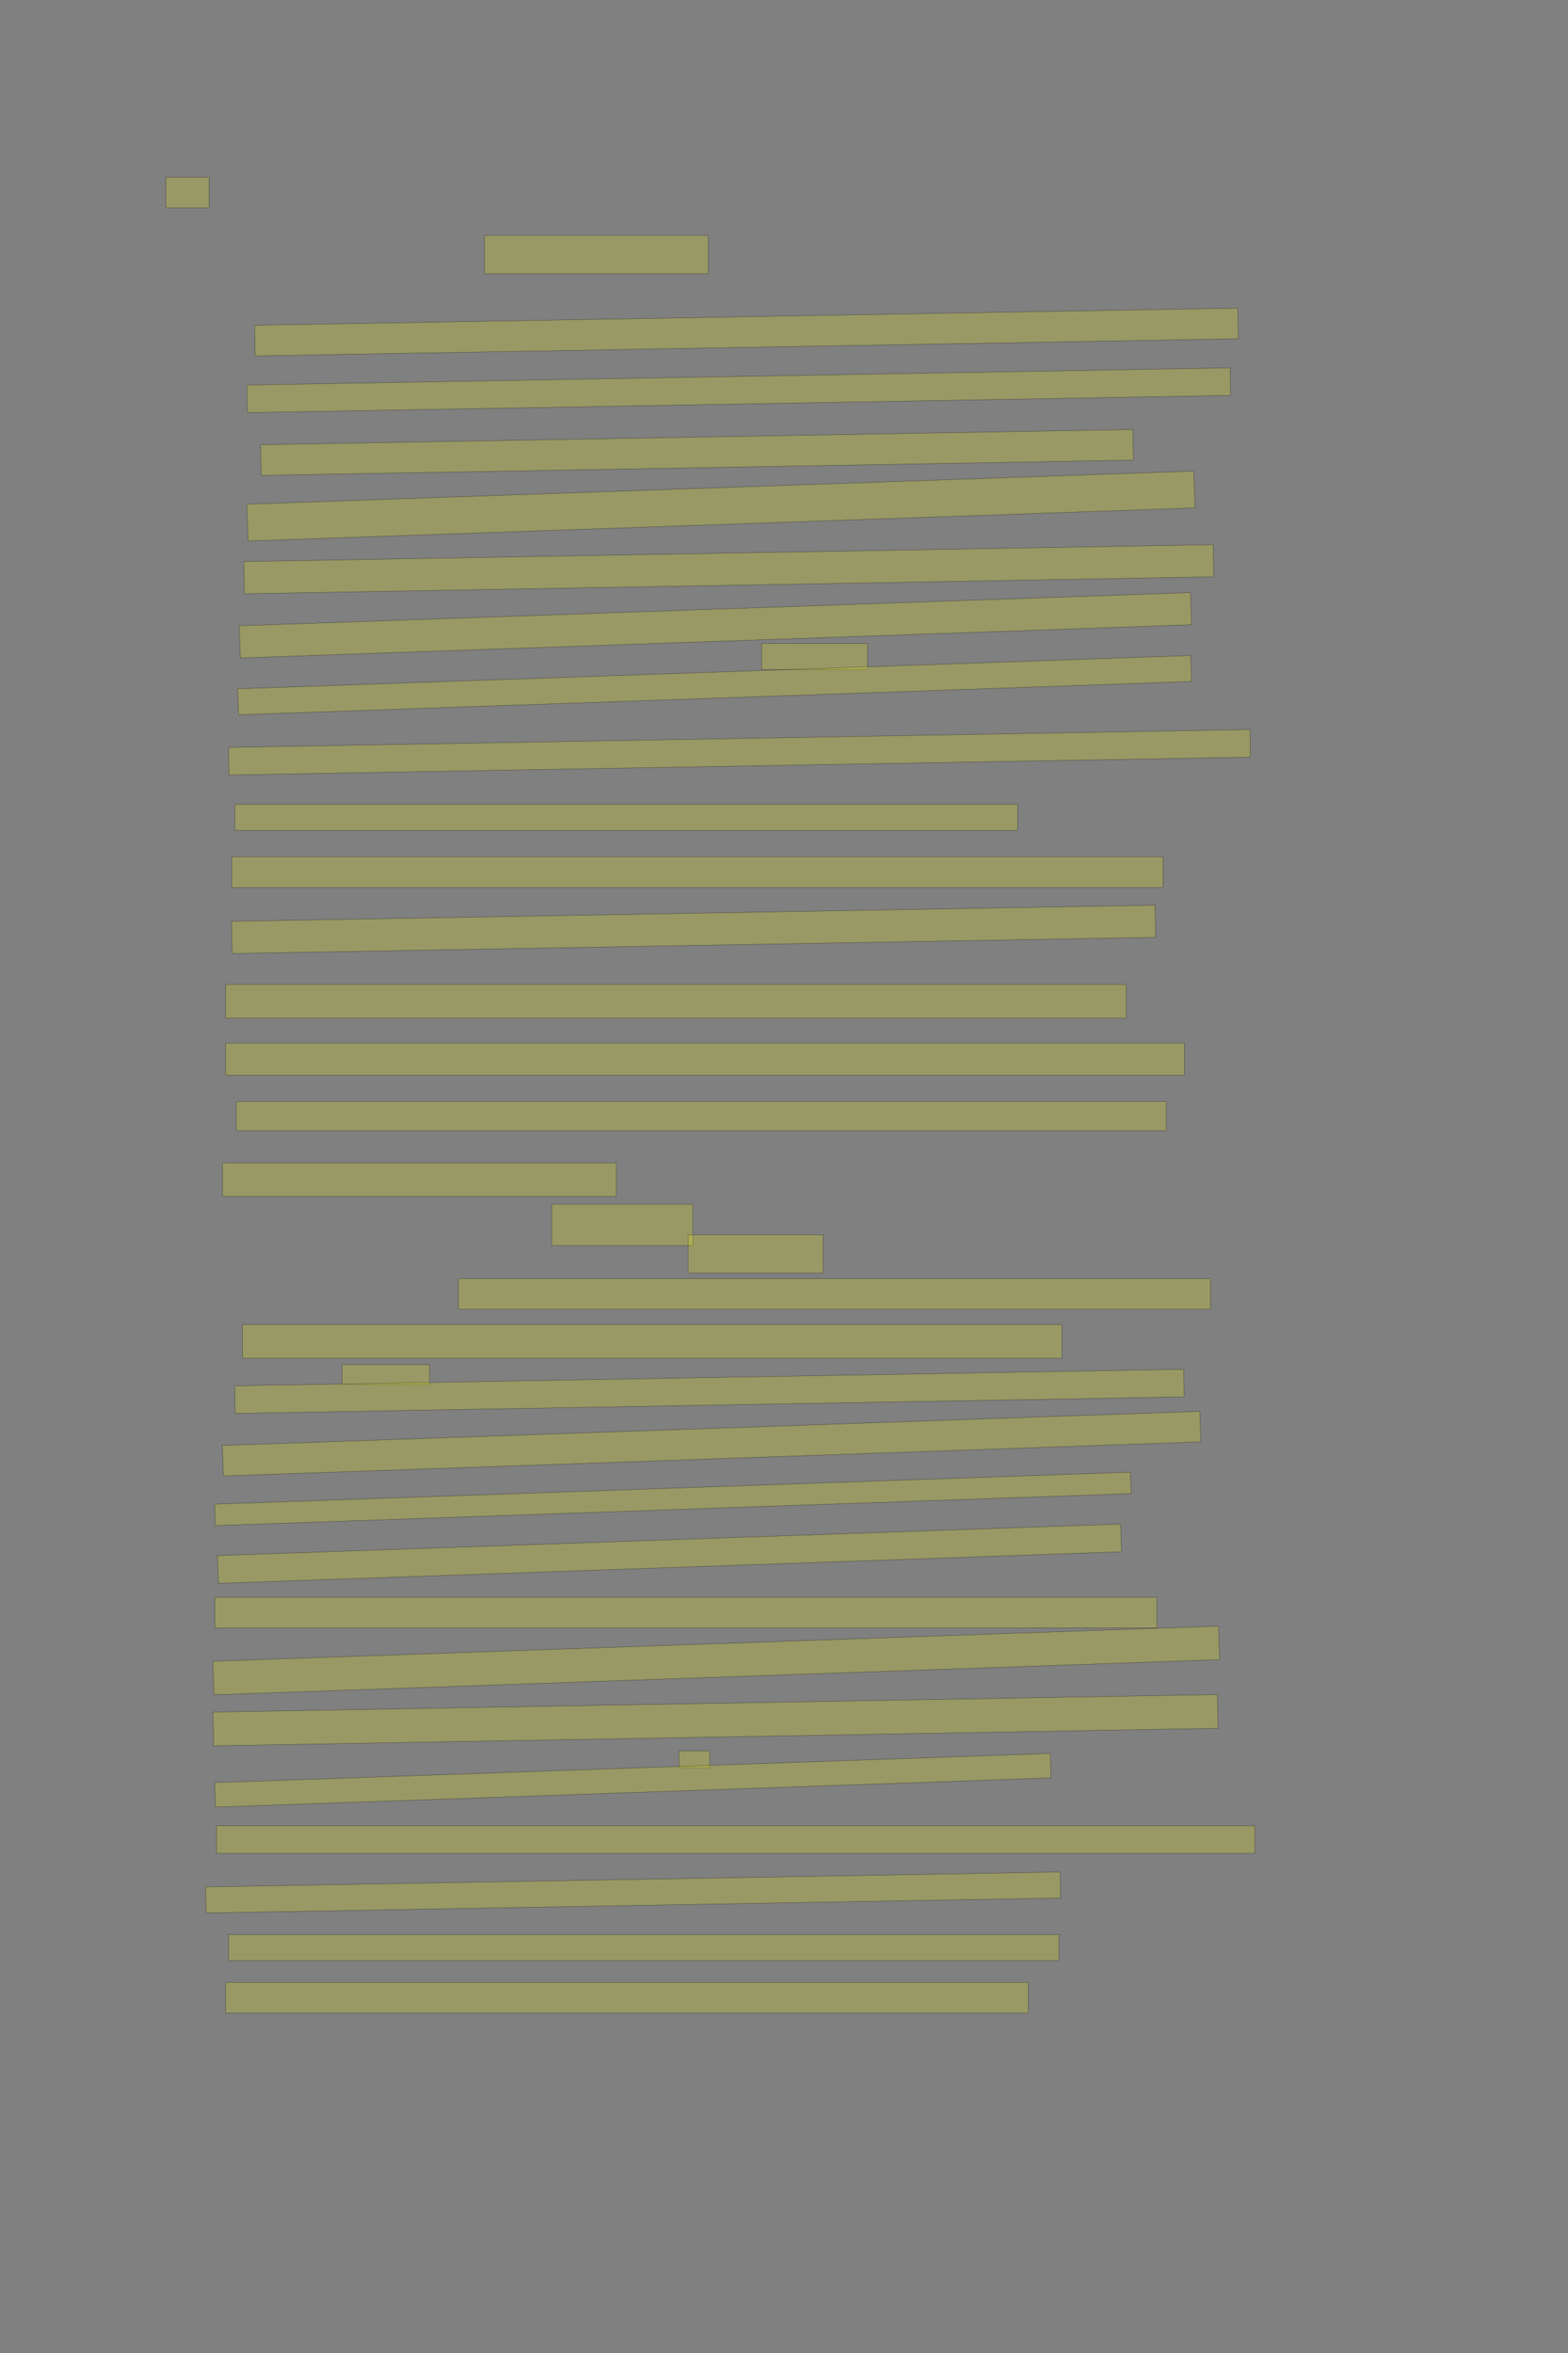 <?xml version="1.0" encoding="UTF-8" standalone="no"?><svg xmlns="http://www.w3.org/2000/svg" xmlns:xlink="http://www.w3.org/1999/xlink" height="6144" width="4096">
 <rect width="100%" height="100%" fill="#808080" stroke="none"/>
 <g>
  <title>Layer 1</title>
  <rect class=" imageannotationLine imageannotationLinked" fill="#FFFF00" fill-opacity="0.2" height="80" id="svg_2" stroke="#000000" stroke-opacity="0.5" width="112.617" x="433.488" xlink:href="#la" y="462.667"/>
  <rect class=" imageannotationLine imageannotationLinked" fill="#FFFF00" fill-opacity="0.2" height="100" id="svg_4" stroke="#000000" stroke-opacity="0.5" width="584.617" x="1265.488" xlink:href="#lb" y="614.666"/>
  <rect class=" imageannotationLine imageannotationLinked" fill="#FFFF00" fill-opacity="0.2" height="80" id="svg_6" stroke="#000000" stroke-opacity="0.5" transform="rotate(-1, 1949.94, 866.944)" width="2568.551" x="665.665" xlink:href="#lc" y="826.943"/>
  <rect class=" imageannotationLine imageannotationLinked" fill="#FFFF00" fill-opacity="0.2" height="72.001" id="svg_8" stroke="#000000" stroke-opacity="0.5" transform="rotate(-1, 1929.8, 1018.95)" width="2568.621" x="645.491" xlink:href="#ld" y="982.945"/>
  <rect class=" imageannotationLine imageannotationLinked" fill="#FFFF00" fill-opacity="0.2" height="80" id="svg_10" stroke="#000000" stroke-opacity="0.5" transform="rotate(-1, 1820.8, 1181.37)" width="2278.848" x="681.372" xlink:href="#le" y="1141.372"/>
  <rect class=" imageannotationLine imageannotationLinked" fill="#FFFF00" fill-opacity="0.2" height="96.13" id="svg_12" stroke="#000000" stroke-opacity="0.5" transform="rotate(-2, 1883.4, 1321.33)" width="2475.17" x="645.815" xlink:href="#lf" y="1273.27"/>
  <rect class=" imageannotationLine imageannotationLinked" fill="#FFFF00" fill-opacity="0.2" height="84" id="svg_14" stroke="#000000" stroke-opacity="0.5" transform="rotate(-1, 1903.8, 1486.27)" width="2532.616" x="637.488" xlink:href="#lg" y="1444.267"/>
  <rect class=" imageannotationLine imageannotationLinked" fill="#FFFF00" fill-opacity="0.2" height="83.998" id="svg_16" stroke="#000000" stroke-opacity="0.5" transform="rotate(-2, 1868.76, 1632.68)" width="2486.325" x="625.6" xlink:href="#lh" y="1590.679"/>
  <rect class=" imageannotationLine imageannotationLinked" fill="#FFFF00" fill-opacity="0.2" height="68" id="svg_18" stroke="#000000" stroke-opacity="0.5" width="276.617" x="1989.488" xlink:href="#li" y="1680.266"/>
  <rect class=" imageannotationLine imageannotationLinked" fill="#FFFF00" fill-opacity="0.2" height="67.861" id="svg_20" stroke="#000000" stroke-opacity="0.5" transform="rotate(-2, 1866.7, 1789.03)" width="2490.893" x="621.259" xlink:href="#lj" y="1755.098"/>
  <rect class=" imageannotationLine imageannotationLinked" fill="#FFFF00" fill-opacity="0.2" height="71.999" id="svg_22" stroke="#000000" stroke-opacity="0.5" transform="rotate(-1, 1931.76, 1964.27)" width="2668.615" x="597.453" xlink:href="#lk" y="1928.267"/>
  <rect class=" imageannotationLine imageannotationLinked" fill="#FFFF00" fill-opacity="0.2" height="68" id="svg_24" stroke="#000000" stroke-opacity="0.5" width="2044.616" x="613.488" xlink:href="#ll" y="2100.267"/>
  <rect class=" imageannotationLine imageannotationLinked" fill="#FFFF00" fill-opacity="0.2" height="80" id="svg_26" stroke="#000000" stroke-opacity="0.5" width="2432.616" x="605.488" xlink:href="#lm" y="2237.067"/>
  <rect class=" imageannotationLine imageannotationLinked" fill="#FFFF00" fill-opacity="0.2" height="83.998" id="svg_28" stroke="#000000" stroke-opacity="0.5" transform="rotate(-1, 1811.93, 2426.61)" width="2412.608" x="605.624" xlink:href="#ln" y="2384.612"/>
  <rect class=" imageannotationLine imageannotationLinked" fill="#FFFF00" fill-opacity="0.2" height="88" id="svg_30" stroke="#000000" stroke-opacity="0.5" width="2352.616" x="589.488" xlink:href="#lo" y="2570.666"/>
  <rect class=" imageannotationLine imageannotationLinked" fill="#FFFF00" fill-opacity="0.2" height="84" id="svg_32" stroke="#000000" stroke-opacity="0.5" width="2504.616" x="589.488" xlink:href="#lp" y="2723.466"/>
  <rect class=" imageannotationLine imageannotationLinked" fill="#FFFF00" fill-opacity="0.2" height="76" id="svg_34" stroke="#000000" stroke-opacity="0.5" width="2428.616" x="617.488" xlink:href="#lq" y="2876.267"/>
  <rect class=" imageannotationLine imageannotationLinked" fill="#FFFF00" fill-opacity="0.2" height="88" id="svg_36" stroke="#000000" stroke-opacity="0.5" width="1028.617" x="581.488" xlink:href="#lr" y="3036.267"/>
  <rect class=" imageannotationLine imageannotationLinked" fill="#FFFF00" fill-opacity="0.2" height="108" id="svg_38" stroke="#000000" stroke-opacity="0.5" width="368.617" x="1441.488" xlink:href="#ls" y="3144.267"/>
  <rect class=" imageannotationLine imageannotationLinked" fill="#FFFF00" fill-opacity="0.2" height="100" id="svg_40" stroke="#000000" stroke-opacity="0.5" width="352.617" x="1797.488" xlink:href="#lt" y="3224.267"/>
  <rect class=" imageannotationLine imageannotationLinked" fill="#FFFF00" fill-opacity="0.2" height="80" id="svg_42" stroke="#000000" stroke-opacity="0.5" width="1964.616" x="1197.488" xlink:href="#lu" y="3338.667"/>
  <rect class=" imageannotationLine imageannotationLinked" fill="#FFFF00" fill-opacity="0.2" height="88" id="svg_44" stroke="#000000" stroke-opacity="0.5" width="2140.616" x="633.488" xlink:href="#lv" y="3458.667"/>
  <rect class=" imageannotationLine imageannotationLinked" fill="#FFFF00" fill-opacity="0.2" height="52" id="svg_46" stroke="#000000" stroke-opacity="0.5" width="228.617" x="893.488" xlink:href="#lw" y="3563.468"/>
  <rect class=" imageannotationLine imageannotationLinked" fill="#FFFF00" fill-opacity="0.2" height="72" id="svg_48" stroke="#000000" stroke-opacity="0.5" transform="rotate(-1, 1853.27, 3633.01)" width="2479.525" x="613.502" xlink:href="#lx" y="3597.011"/>
  <rect class=" imageannotationLine imageannotationLinked" fill="#FFFF00" fill-opacity="0.2" height="79.653" id="svg_50" stroke="#000000" stroke-opacity="0.5" transform="rotate(-2, 1858.86, 3769.6)" width="2554.91" x="581.41" xlink:href="#ly" y="3729.775"/>
  <rect class=" imageannotationLine imageannotationLinked" fill="#FFFF00" fill-opacity="0.2" height="56.024" id="svg_52" stroke="#000000" stroke-opacity="0.5" transform="rotate(-2, 1757.68, 3913.79)" width="2393.595" x="560.886" xlink:href="#lz" y="3885.776"/>
  <rect class=" imageannotationLine imageannotationLinked" fill="#FFFF00" fill-opacity="0.2" height="72.421" id="svg_54" stroke="#000000" stroke-opacity="0.5" transform="rotate(-2, 1749.02, 4056.89)" width="2360.616" x="568.714" xlink:href="#laa" y="4020.675"/>
  <rect class=" imageannotationLine imageannotationLinked" fill="#FFFF00" fill-opacity="0.2" height="80" id="svg_56" stroke="#000000" stroke-opacity="0.5" width="2460.616" x="561.488" xlink:href="#lab" y="4170.667"/>
  <rect class=" imageannotationLine imageannotationLinked" fill="#FFFF00" fill-opacity="0.2" height="87.56" id="svg_58" stroke="#000000" stroke-opacity="0.5" transform="rotate(-2, 1870.99, 4335.67)" width="2628.537" x="556.725" xlink:href="#lac" y="4291.893"/>
  <rect class=" imageannotationLine imageannotationLinked" fill="#FFFF00" fill-opacity="0.2" height="88.064" id="svg_60" stroke="#000000" stroke-opacity="0.5" transform="rotate(-1, 1869.12, 4491.62)" width="2624.004" x="557.112" xlink:href="#lad" y="4447.59"/>
  <rect class=" imageannotationLine imageannotationLinked" fill="#FFFF00" fill-opacity="0.2" height="44" id="svg_62" stroke="#000000" stroke-opacity="0.5" width="80.617" x="1773.488" xlink:href="#lae" y="4571.467"/>
  <rect class=" imageannotationLine imageannotationLinked" fill="#FFFF00" fill-opacity="0.2" height="63.858" id="svg_64" stroke="#000000" stroke-opacity="0.5" transform="rotate(-2, 1653.28, 4648.53)" width="2183.957" x="561.296" xlink:href="#laf" y="4616.603"/>
  <rect class=" imageannotationLine imageannotationLinked" fill="#FFFF00" fill-opacity="0.2" height="72" id="svg_66" stroke="#000000" stroke-opacity="0.5" width="2712.616" x="565.488" xlink:href="#lag" y="4767.465"/>
  <rect class=" imageannotationLine imageannotationLinked" fill="#FFFF00" fill-opacity="0.2" height="68" id="svg_68" stroke="#000000" stroke-opacity="0.5" transform="rotate(-1, 1653.8, 4941.46)" width="2232.616" x="537.488" xlink:href="#lah" y="4907.466"/>
  <rect class=" imageannotationLine imageannotationLinked" fill="#FFFF00" fill-opacity="0.2" height="68" id="svg_70" stroke="#000000" stroke-opacity="0.5" width="2168.616" x="597.488" xlink:href="#lai" y="5051.466"/>
  <rect class=" imageannotationLine imageannotationLinked" fill="#FFFF00" fill-opacity="0.2" height="80" id="svg_72" stroke="#000000" stroke-opacity="0.5" width="2096.616" x="589.488" xlink:href="#laj" y="5176.267"/>
 </g>
</svg>